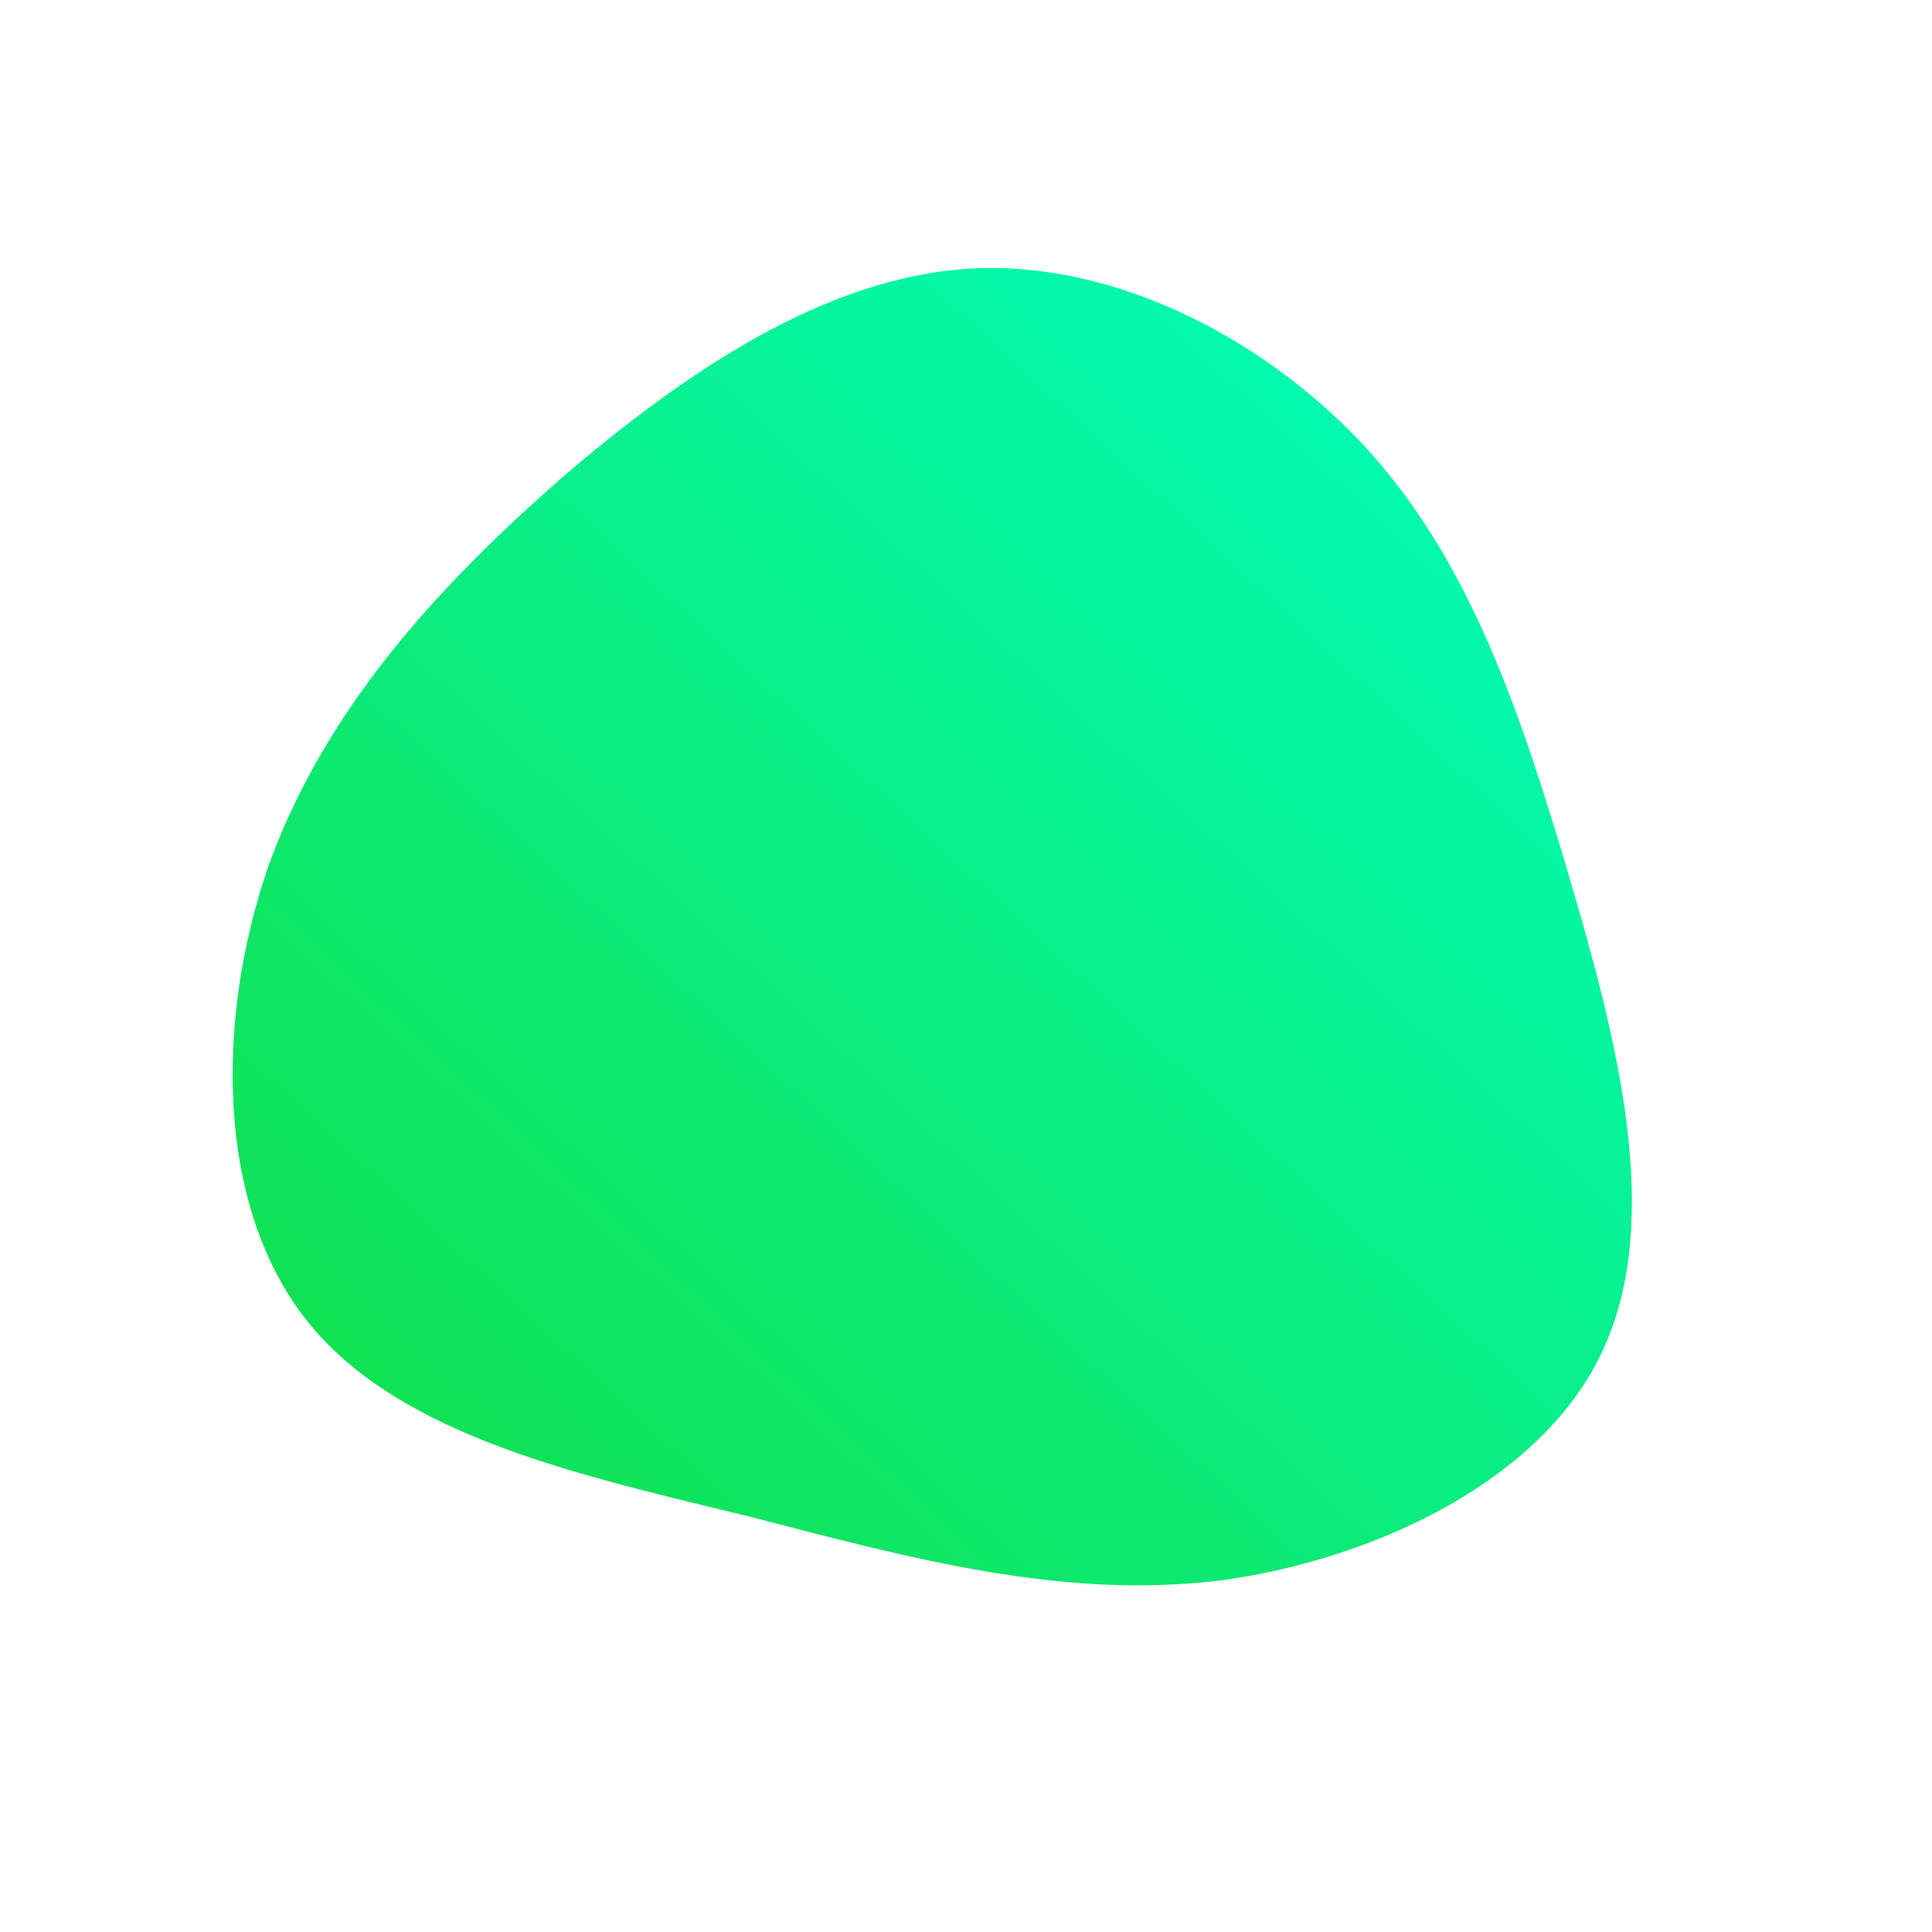 <!--?xml version="1.0" standalone="no"?-->
              <svg id="sw-js-blob-svg" viewBox="0 0 100 100" xmlns="http://www.w3.org/2000/svg" version="1.1">
                    <defs> 
                        <linearGradient id="sw-gradient" x1="0" x2="1" y1="1" y2="0">
                            <stop id="stop1" stop-color="rgba(18.708, 221.346, 67.454, 1)" offset="0%"></stop>
                            <stop id="stop2" stop-color="rgba(0, 255, 197.535, 1)" offset="100%"></stop>
                        </linearGradient>
                    </defs>
                <path fill="url(#sw-gradient)" d="M21,-26.5C26.2,-20.6,28.7,-13.1,31.2,-4.7C33.7,3.8,36.1,13,33,19.8C30,26.5,21.3,30.7,13.2,31.8C5,32.8,-2.7,30.7,-11.2,28.5C-19.8,26.4,-29.2,24.4,-34,18.5C-38.8,12.6,-38.9,2.9,-36.1,-5.2C-33.2,-13.2,-27.5,-19.5,-21,-25.2C-14.5,-30.8,-7.2,-35.7,0.3,-36.1C7.9,-36.5,15.8,-32.3,21,-26.5Z" width="100%" height="100%" transform="translate(50 50)" stroke-width="0" style="transition: all 0.3s ease 0s;" stroke="url(#sw-gradient)"></path>
              </svg>